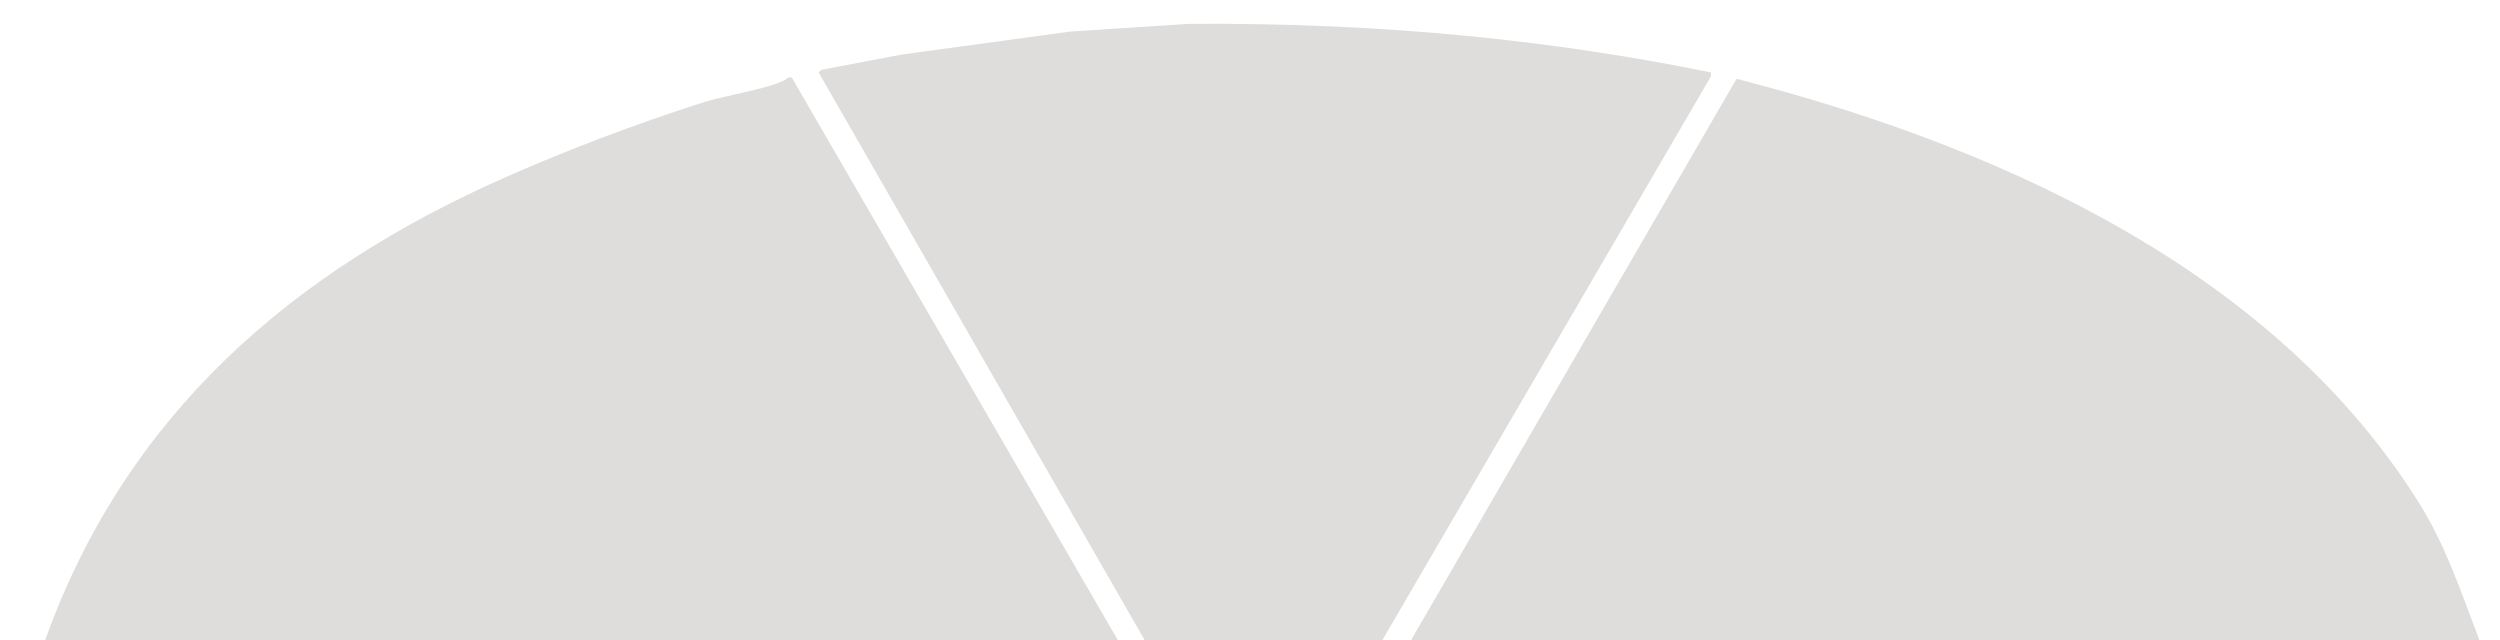 <?xml version="1.0" encoding="utf-8"?>
<!-- Generator: Adobe Illustrator 15.0.0, SVG Export Plug-In . SVG Version: 6.00 Build 0)  -->
<!DOCTYPE svg PUBLIC "-//W3C//DTD SVG 1.1//EN" "http://www.w3.org/Graphics/SVG/1.1/DTD/svg11.dtd">
<svg version="1.1" id="图层_1" xmlns="http://www.w3.org/2000/svg" xmlns:xlink="http://www.w3.org/1999/xlink" x="0px" y="0px"
	 width="166px" height="42.5px" viewBox="0 0 166 42.5" enable-background="new 0 0 166 42.5" xml:space="preserve">
<path fill-rule="evenodd" clip-rule="evenodd" fill="#DEDDDB" d="M78.975,1.584c13.052-0.095,24.405,1.138,34.634,3.226
	c0,0.085,0,0.17,0,0.255C106.337,17.541,99.064,30.022,91.792,42.5c-5.262,0-10.526,0-15.789,0
	C68.789,29.938,61.572,17.372,54.357,4.81c0.056-0.057,0.113-0.112,0.169-0.17c1.782-0.339,3.565-0.679,5.348-1.019
	c3.734-0.509,7.471-1.019,11.205-1.527C73.711,1.923,76.343,1.754,78.975,1.584z"/>
<path fill-rule="evenodd" clip-rule="evenodd" fill="#DEDDDB" d="M52.32,5.149c0.085,0,0.17,0,0.255,0
	C59.789,17.598,67.006,30.052,74.221,42.5c-23.738,0-47.483,0-71.221,0c5.391-15.035,16.475-24.508,30.56-30.729
	c4.22-1.864,8.639-3.533,13.243-5.009C48.002,6.378,51.802,5.755,52.32,5.149z"/>
<path fill-rule="evenodd" clip-rule="evenodd" fill="#DEDDDB" d="M115.307,5.234c18.97,4.869,36.146,13.478,45.331,28.183
	c1.725,2.761,2.737,5.767,3.989,9.083c-23.625,0-47.256,0-70.881,0c0-0.028,0-0.057,0-0.085
	C100.932,30.022,108.12,17.627,115.307,5.234z"/>
</svg>

